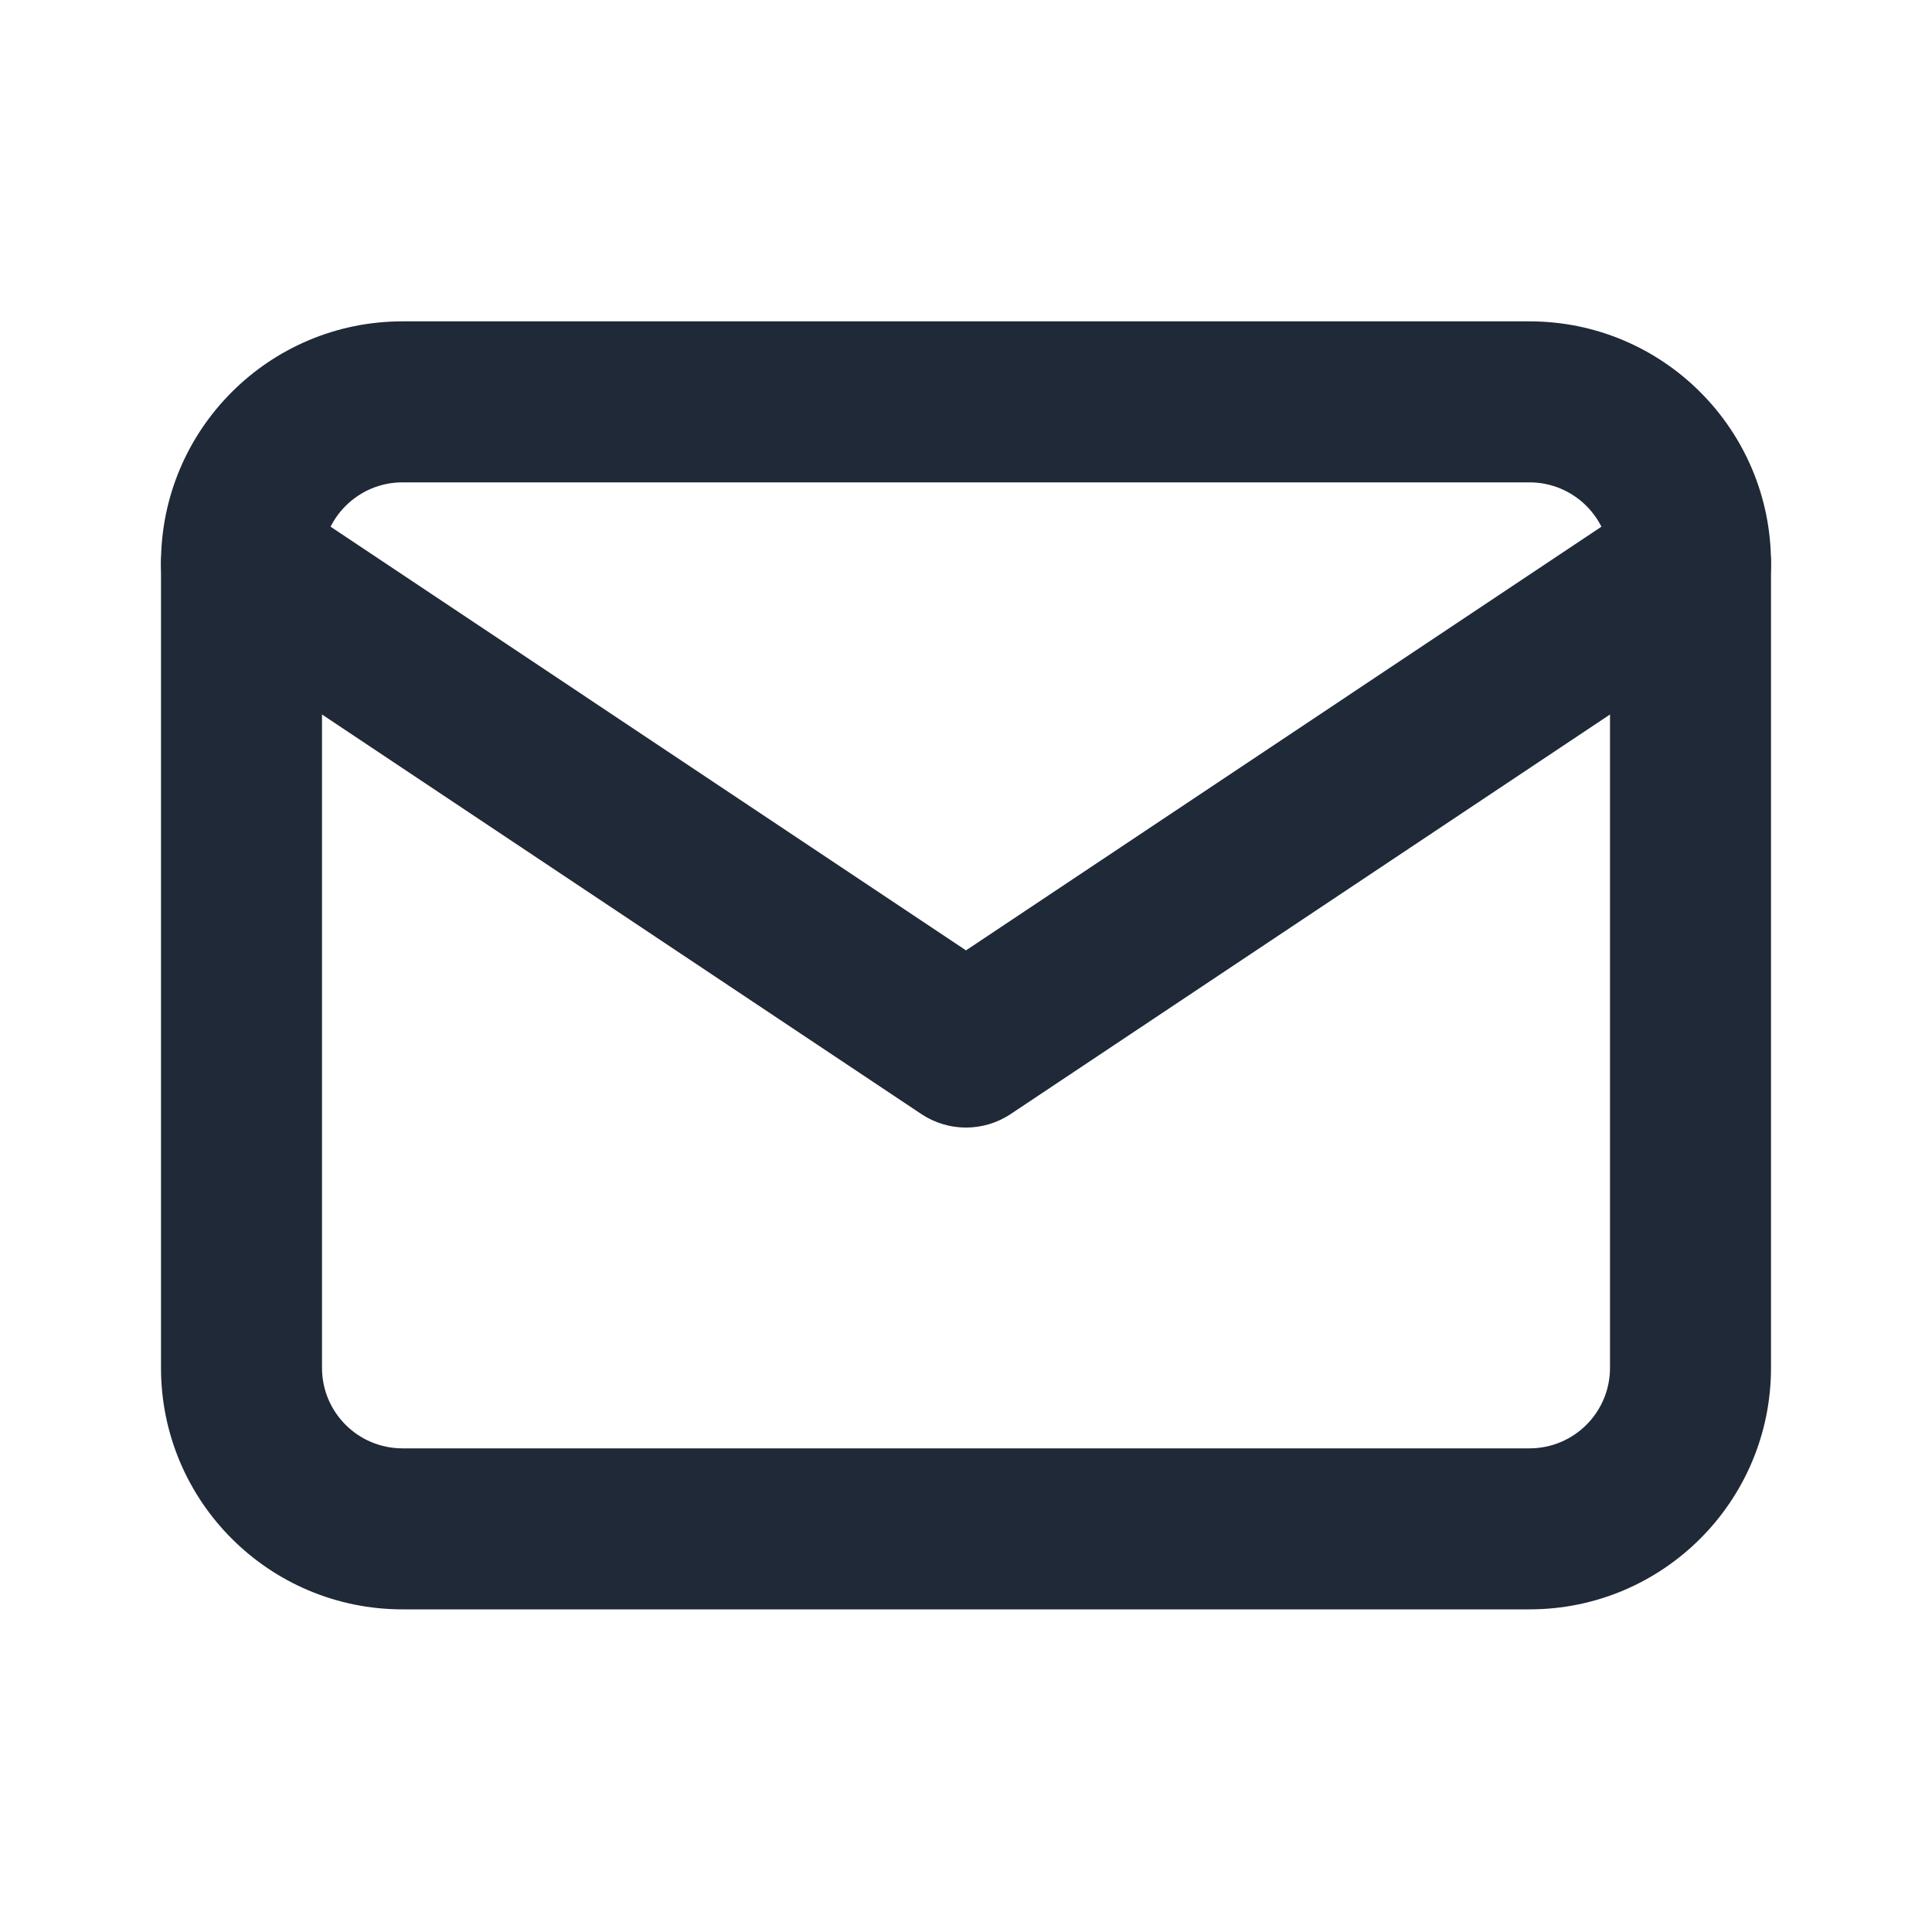 <svg width="24" height="24" viewBox="0 0 24 24" fill="none" xmlns="http://www.w3.org/2000/svg">
<path fill-rule="evenodd" clip-rule="evenodd" d="M5 5.992C4.448 5.992 4 6.44 4 6.992V16.992C4 17.545 4.448 17.992 5 17.992H19C19.552 17.992 20 17.545 20 16.992V6.992C20 6.44 19.552 5.992 19 5.992H5ZM2 6.992C2 5.336 3.343 3.992 5 3.992H19C20.657 3.992 22 5.336 22 6.992V16.992C22 18.649 20.657 19.992 19 19.992H5C3.343 19.992 2 18.649 2 16.992V6.992Z" fill="#1F2937"/>
<path fill-rule="evenodd" clip-rule="evenodd" d="M2.168 6.453C2.474 5.993 3.095 5.869 3.555 6.175L12 11.806L20.445 6.175C20.905 5.869 21.526 5.993 21.832 6.453C22.139 6.912 22.014 7.533 21.555 7.839L12.555 13.839C12.219 14.063 11.781 14.063 11.445 13.839L2.445 7.839C1.986 7.533 1.862 6.912 2.168 6.453Z" fill="#1F2937"/>
</svg>
